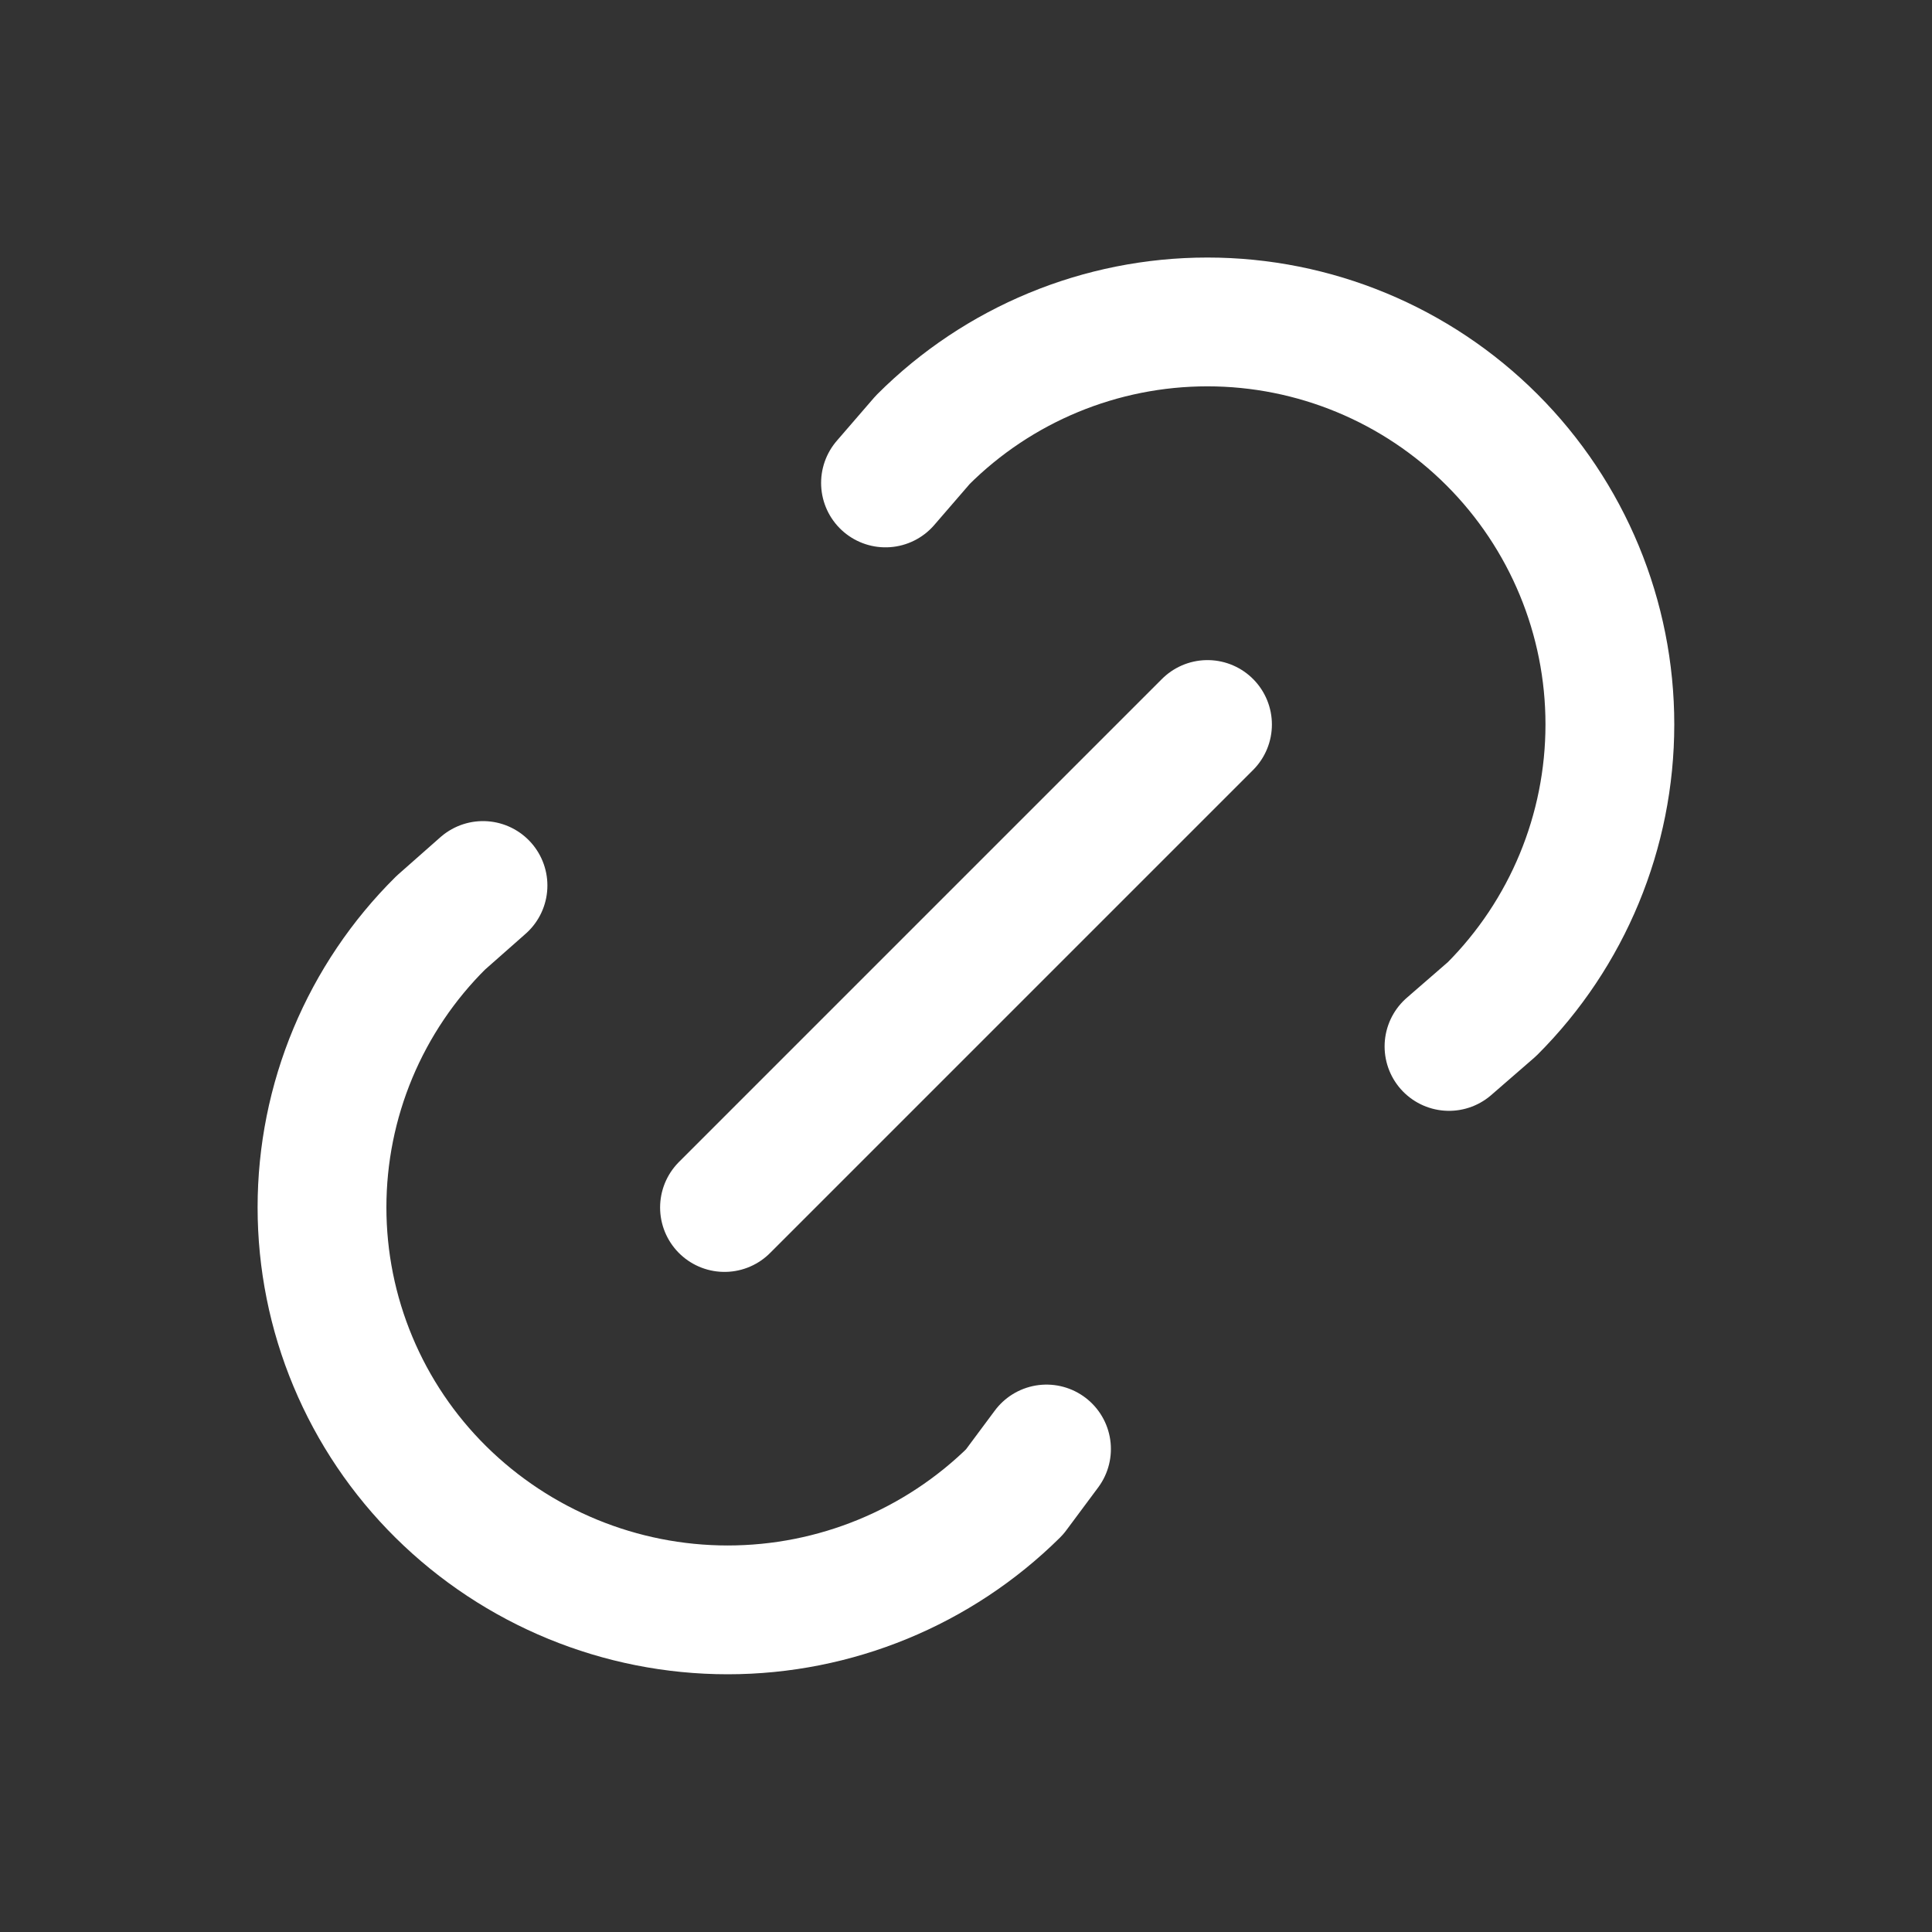 <svg width="30" height="30" viewBox="0 0 30 30" fill="none" xmlns="http://www.w3.org/2000/svg">
<rect x="0" y="0" width="30" height="30" fill="#333333" stroke="none"/>
<path d="M11.25 18.75L18.75 11.25M13.75 7.499L14.329 6.829C15.501 5.657 17.091 4.999 18.749 4.999C20.406 4.999 21.996 5.658 23.168 6.83C24.34 8.002 24.999 9.592 24.998 11.25C24.998 12.908 24.34 14.497 23.168 15.669L22.5 16.249M16.25 22.5L15.754 23.167C14.568 24.34 12.967 24.998 11.3 24.998C9.632 24.998 8.031 24.34 6.845 23.167C6.261 22.589 5.797 21.901 5.48 21.142C5.163 20.384 5 19.57 5 18.748C5 17.926 5.163 17.112 5.48 16.353C5.797 15.595 6.261 14.906 6.845 14.328L7.5 13.75" stroke="white" stroke-width="2" stroke-linecap="round" stroke-linejoin="round"/>
</svg>
